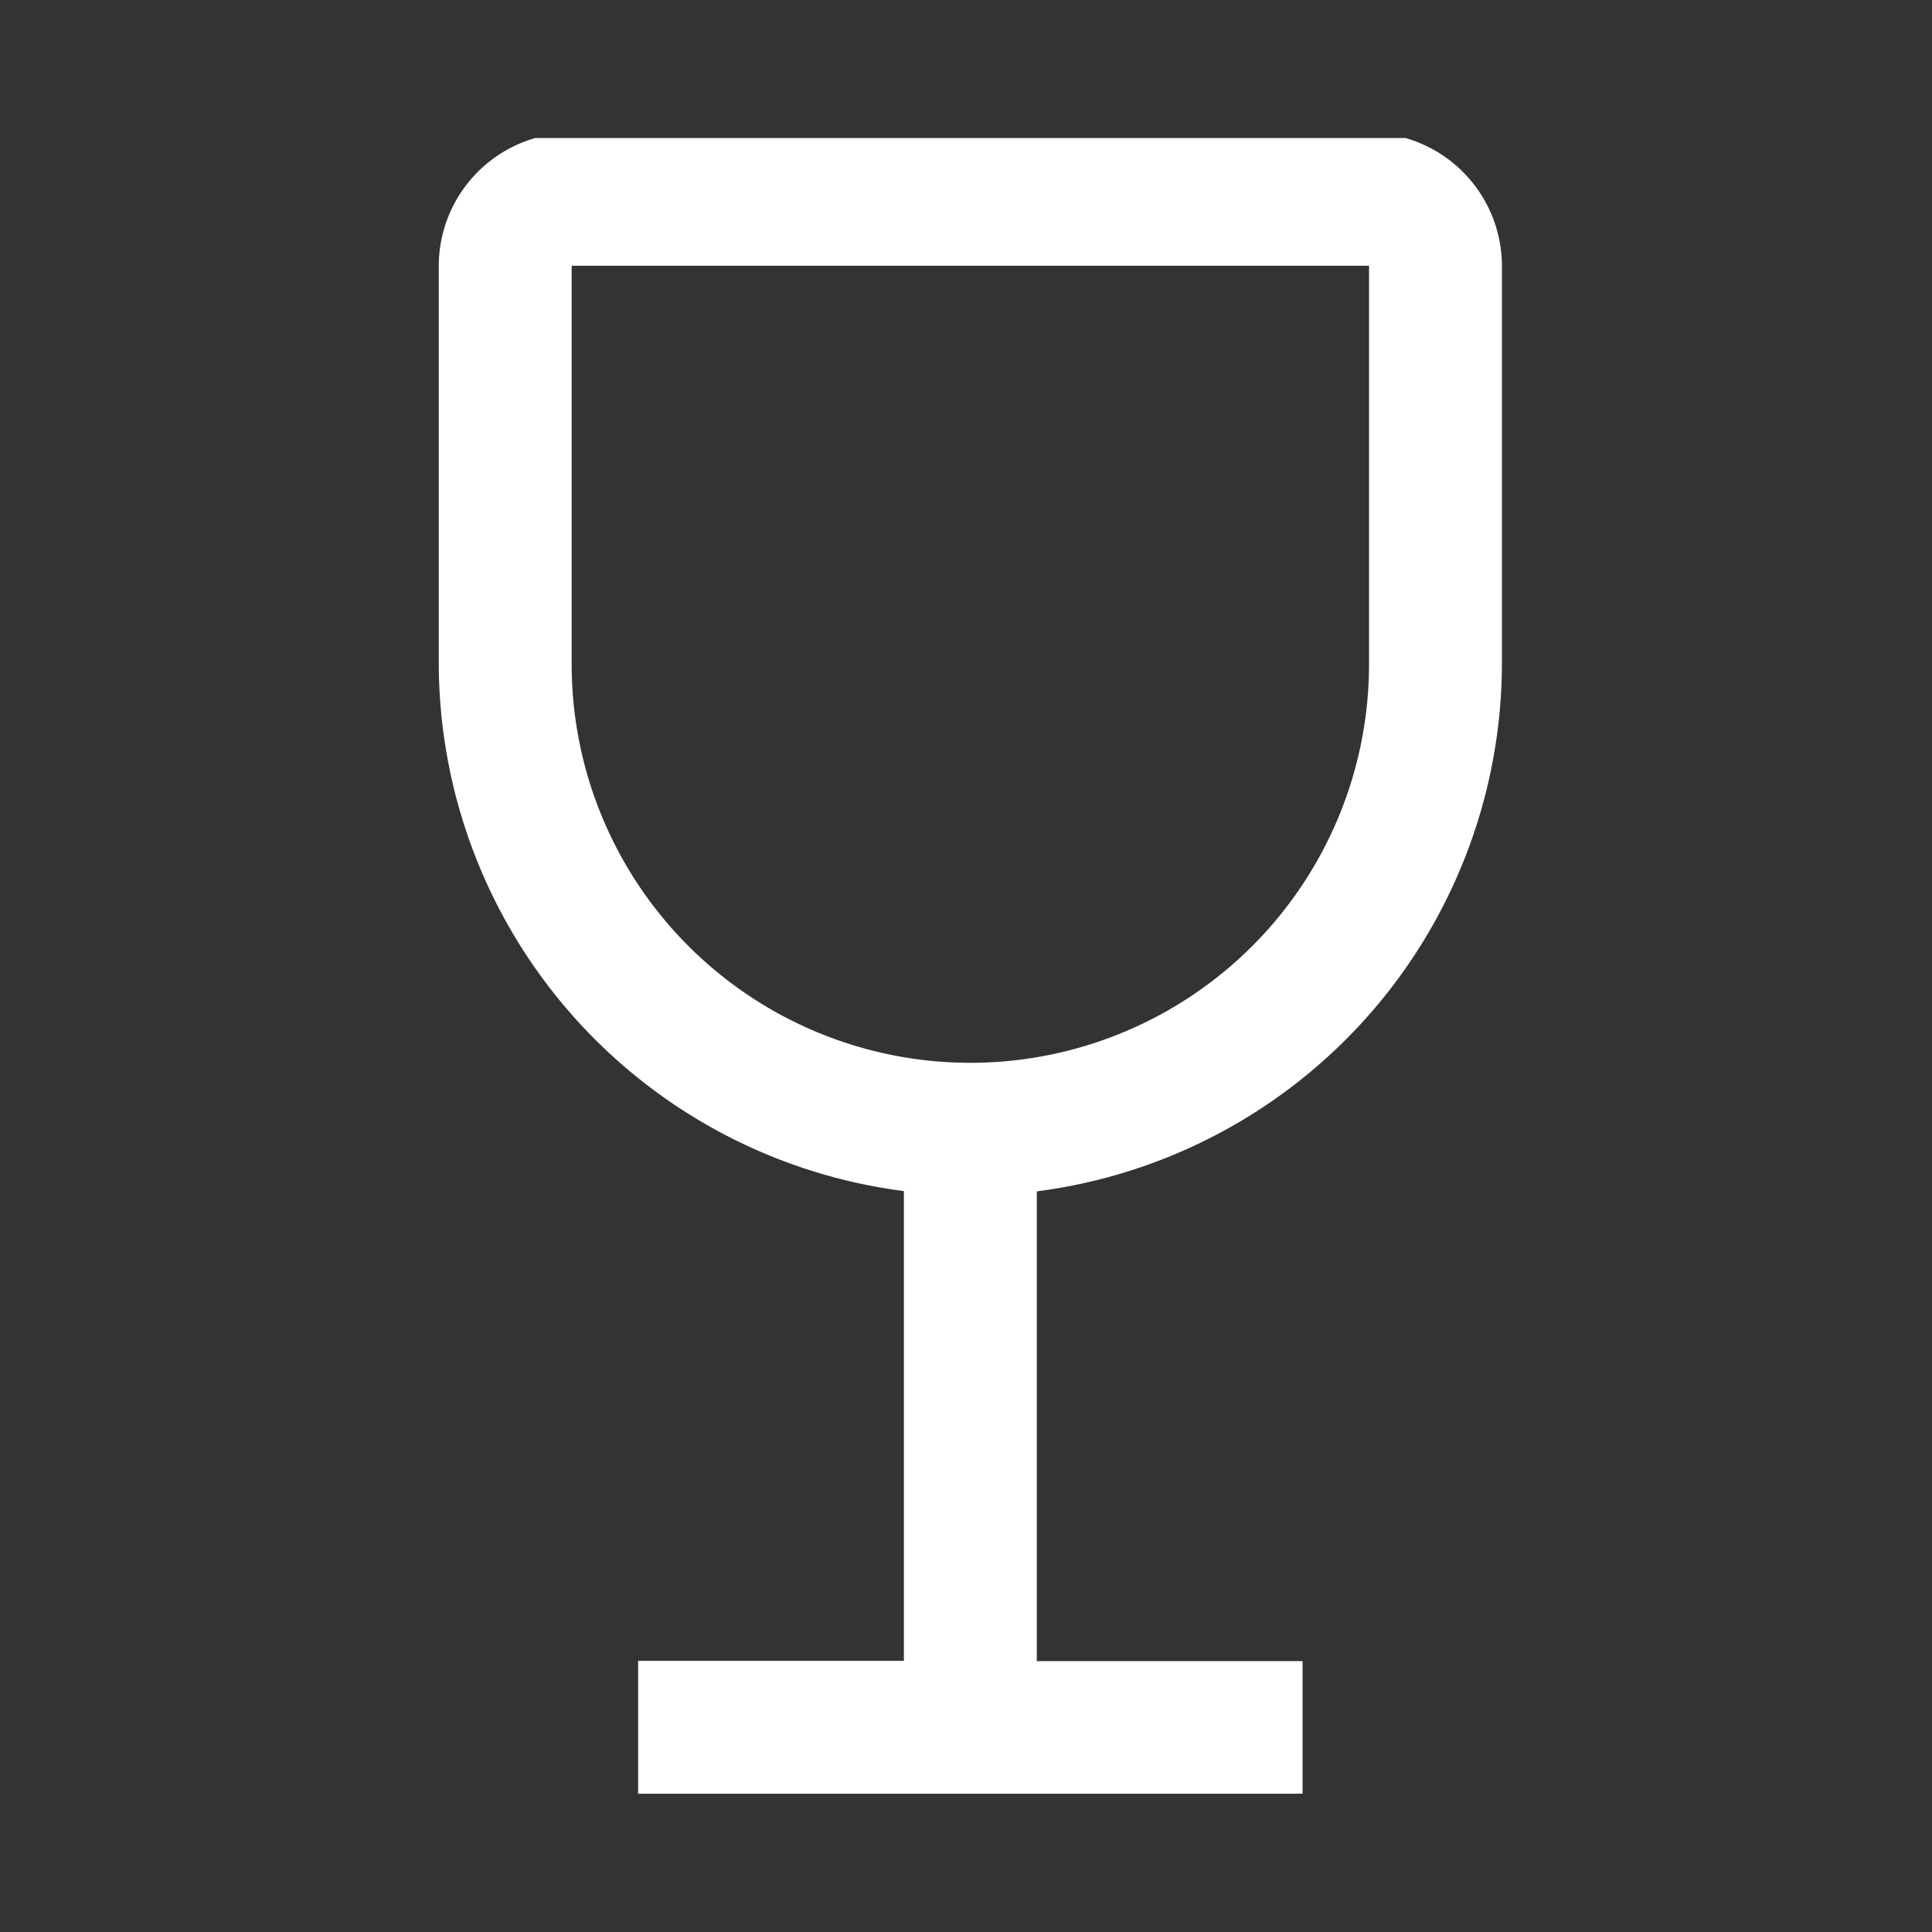 <svg xmlns="http://www.w3.org/2000/svg" xmlns:xlink="http://www.w3.org/1999/xlink" width="28" height="28" viewBox="0 0 28 28">
  <rect x="0" y="0" width="28" height="28" fill="#333333" stroke="none"/>
  <defs>
    <clipPath id="clip-path">
      <rect id="사각형_170" data-name="사각형 170" width="28" height="28" transform="translate(8417 -255)" fill="none" stroke="red" stroke-width="1"/>
    </clipPath>
    <clipPath id="clip-path-2">
      <rect id="사각형_73" data-name="사각형 73" width="24" height="24" transform="translate(2783 -1801.906)" fill="none" stroke="#707070" stroke-width="1"/>
    </clipPath>
  </defs>
  <g id="마스크_그룹_83" data-name="마스크 그룹 83" transform="translate(-8417 255)" clip-path="url(#clip-path)">
    <g id="마스크_그룹_34" data-name="마스크 그룹 34" transform="translate(5636 1548.906)" clip-path="url(#clip-path-2)">
      <path id="wine" d="M13.482,0H1.926A1.932,1.932,0,0,0,0,1.926V7.7a7.726,7.726,0,0,0,6.741,7.637v6.808H2.889v1.926h9.63V22.149H8.667V15.341A7.726,7.726,0,0,0,15.408,7.7V1.926A1.932,1.932,0,0,0,13.482,0Zm0,4.815V7.7a5.778,5.778,0,1,1-11.556,0V1.926H13.482Z" transform="translate(2787.359 -1801.981)" fill="#fff" fill-rule="evenodd"/>
    </g>
  </g>
</svg>
